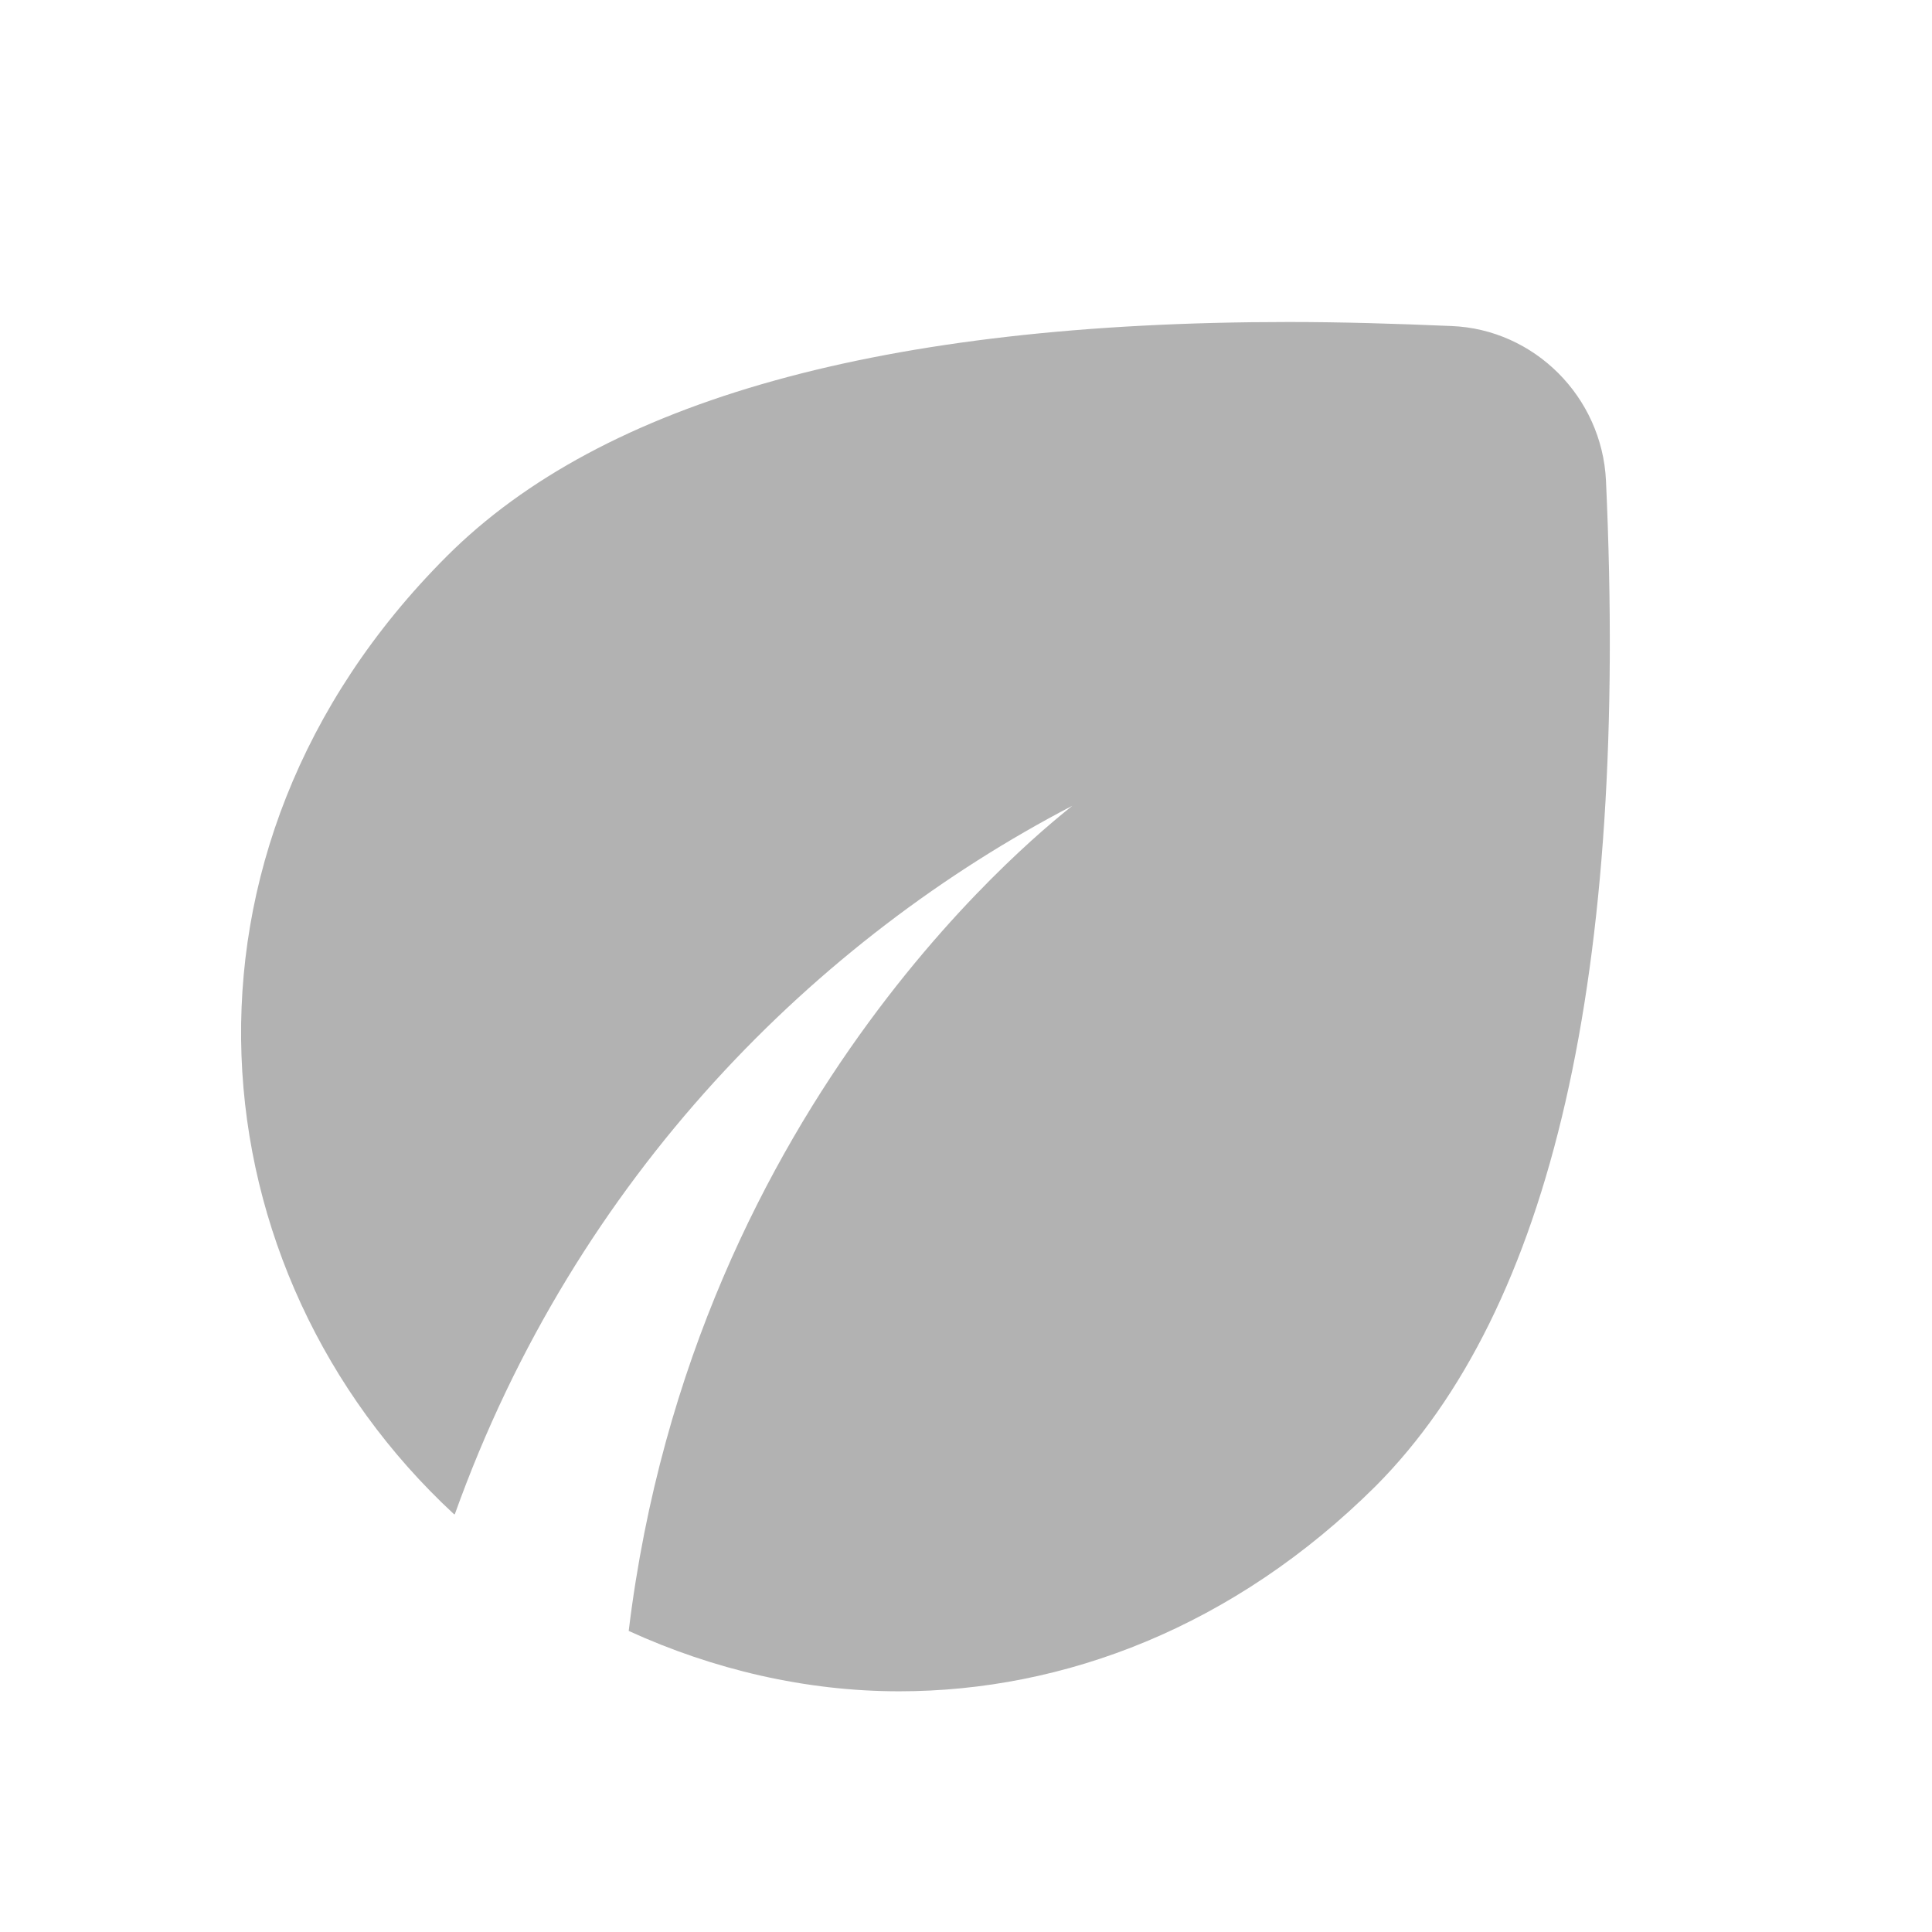 <svg xmlns="http://www.w3.org/2000/svg" enable-background="new 0 0 24 24" height="24" viewBox="0 0 24 24" width="24"><g><path d="M0,0h24v24H0V0z" fill="none"/></g><g><path d="M19.95,5.97c-0.05-1.04-0.89-1.88-1.92-1.92C17.33,4.02,16.66,4,16.01,4C10.98,4,7.49,4.97,5.55,6.91 c-3.68,3.68-3.15,8.9,0.09,11.9c0.01,0,0.01,0,0.01,0c1.51-4.22,4.52-7.16,7.67-8.8c-0.21,0.18-4.7,3.58-5.51,10.25 c1.05,0.48,2.2,0.75,3.36,0.75c2.05,0,4.16-0.8,5.92-2.55C19.28,16.26,20.23,12.1,19.95,5.97z" fill="#b2b2b2"/></g></svg>